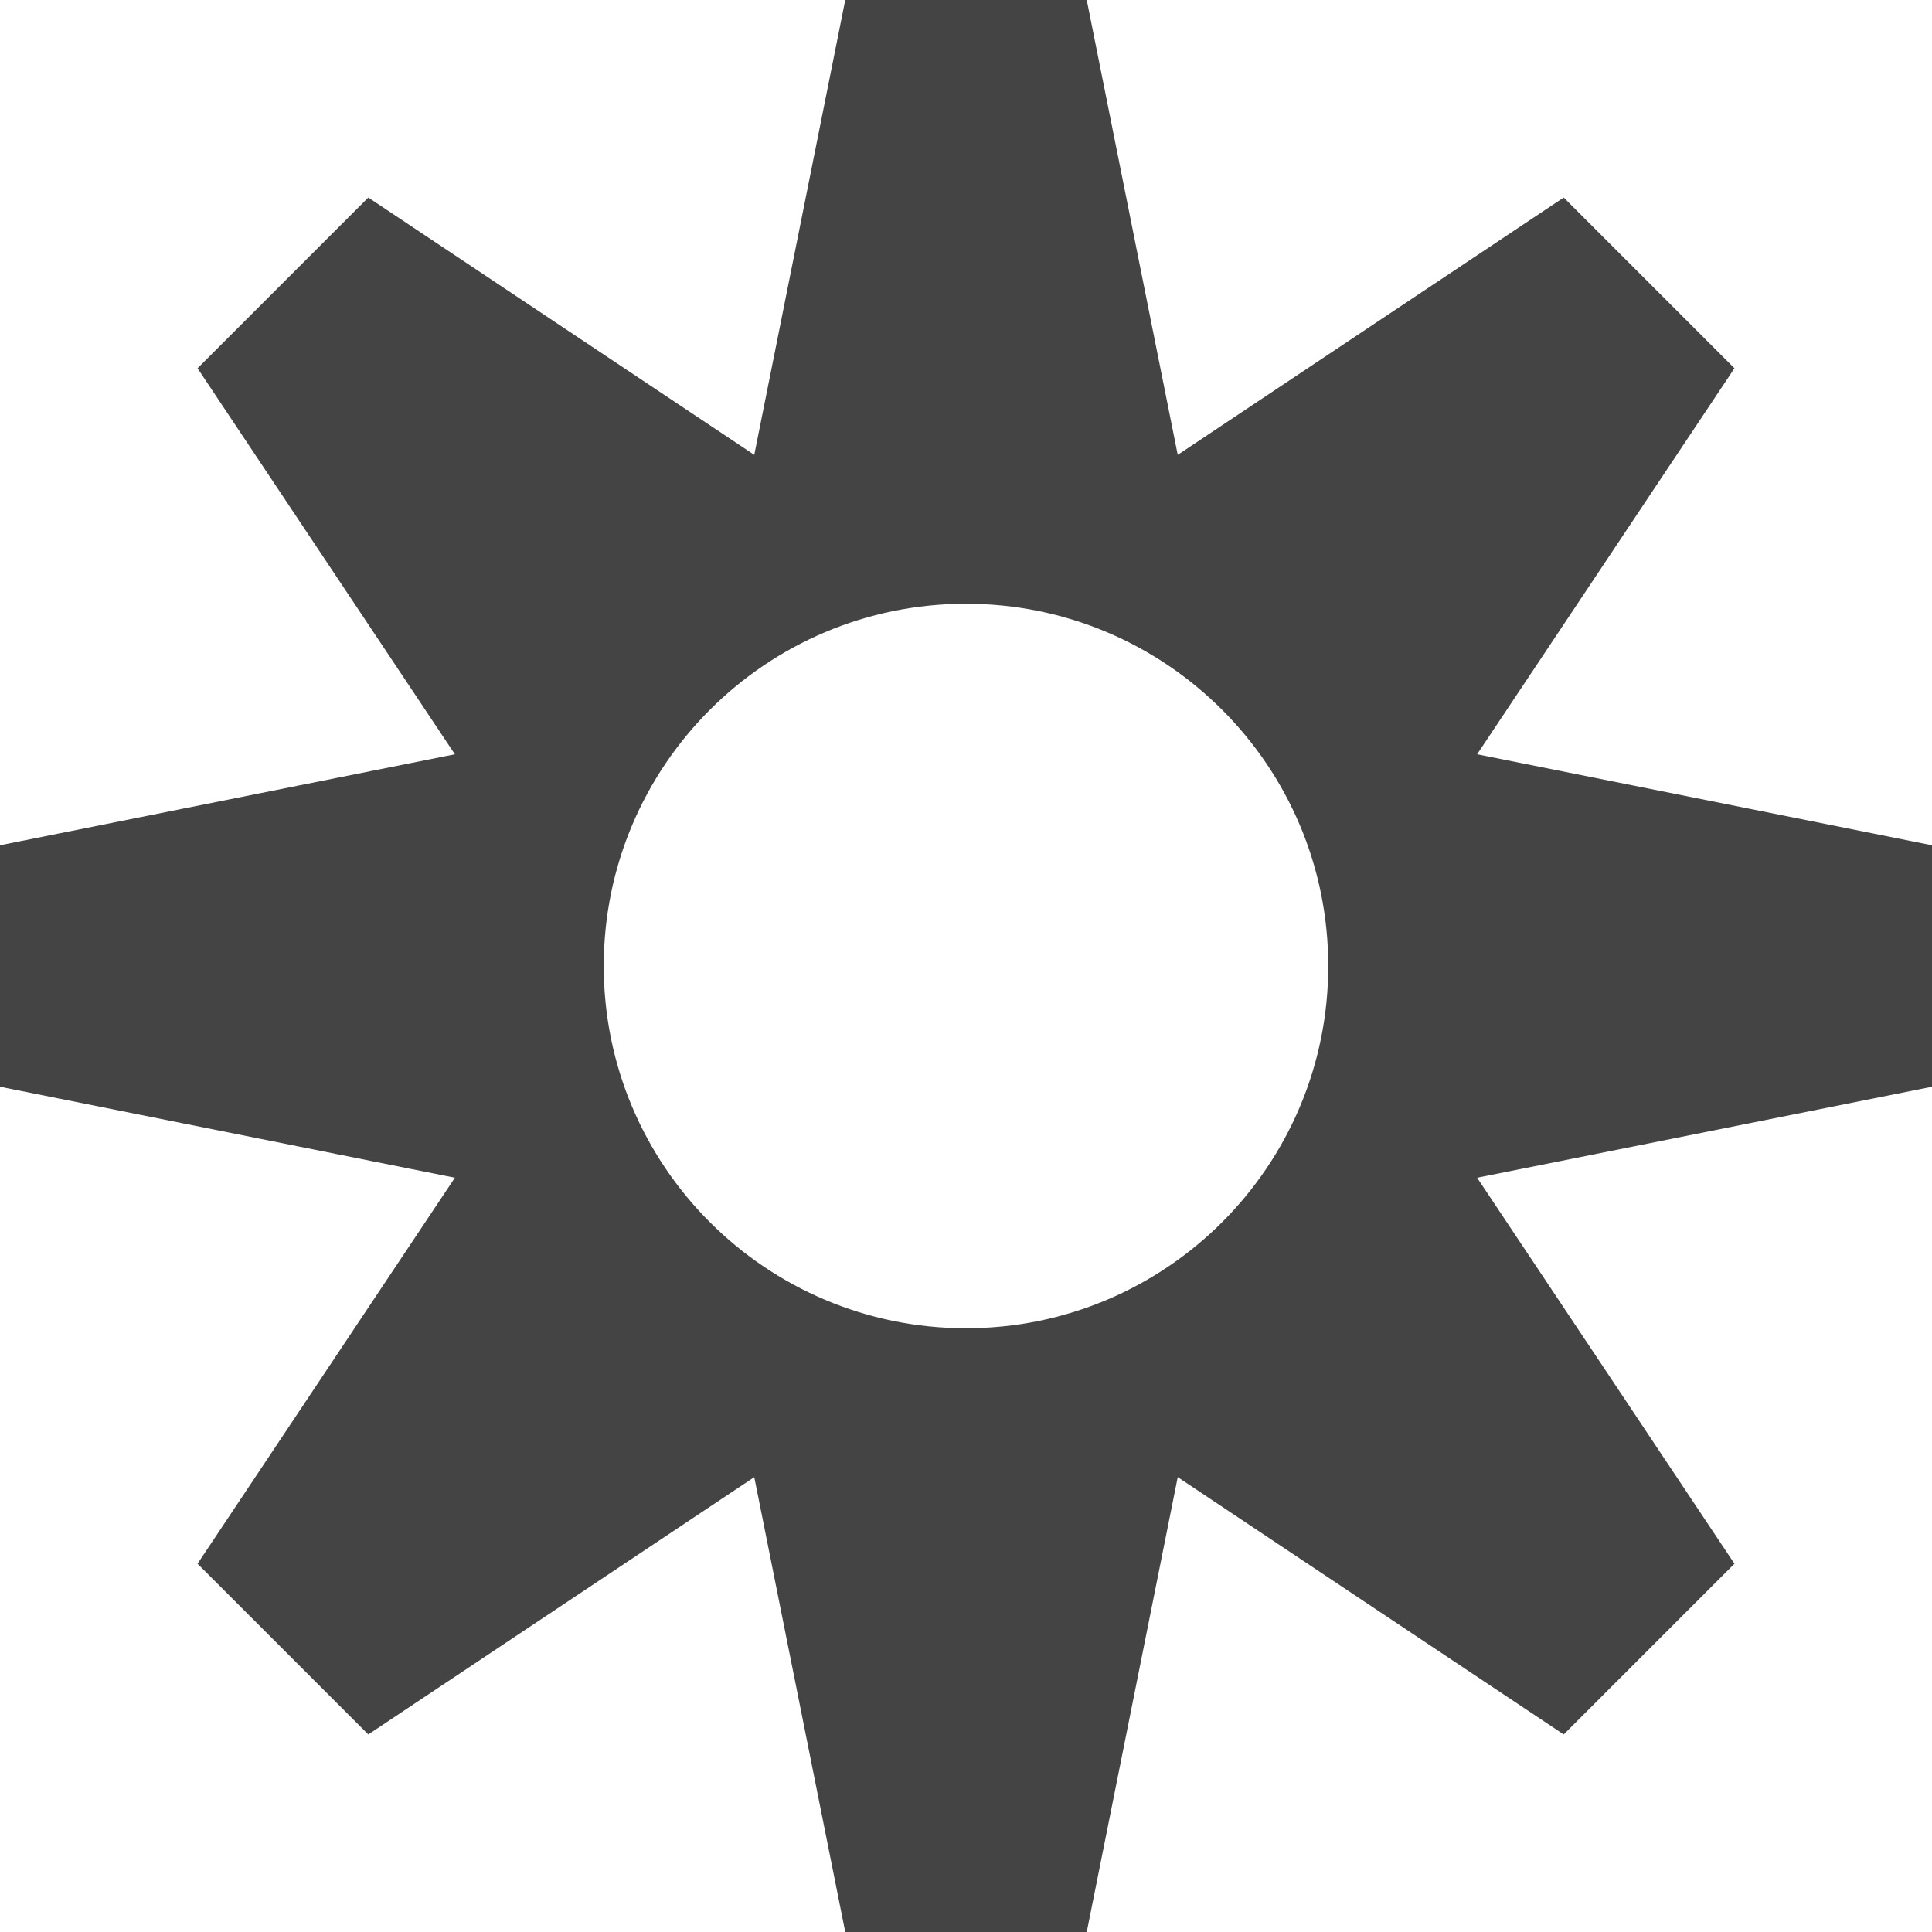 <?xml version="1.0" encoding="utf-8"?>
<!-- Generated by IcoMoon.io -->
<!DOCTYPE svg PUBLIC "-//W3C//DTD SVG 1.1//EN" "http://www.w3.org/Graphics/SVG/1.1/DTD/svg11.dtd">
<svg version="1.1" xmlns="http://www.w3.org/2000/svg" xmlns:xlink="http://www.w3.org/1999/xlink" width="32" height="32" viewBox="0 0 32 32">
<path fill="#444444" d="M32 14l-7.534-1.507 4.262-6.393-2.828-2.828-6.393 4.262-1.507-7.534h-4l-1.507 7.534-6.393-4.262-2.828 2.828 4.262 6.393-7.534 1.507v4l7.534 1.507-4.262 6.393 2.828 2.828 6.393-4.262 1.507 7.534h4l1.507-7.534 6.393 4.262 2.828-2.828-4.262-6.393 7.534-1.507v-4zM16 22c-3.314 0-6-2.686-6-6s2.686-6 6-6 6 2.686 6 6-2.686 6-6 6z"></path>
</svg>
